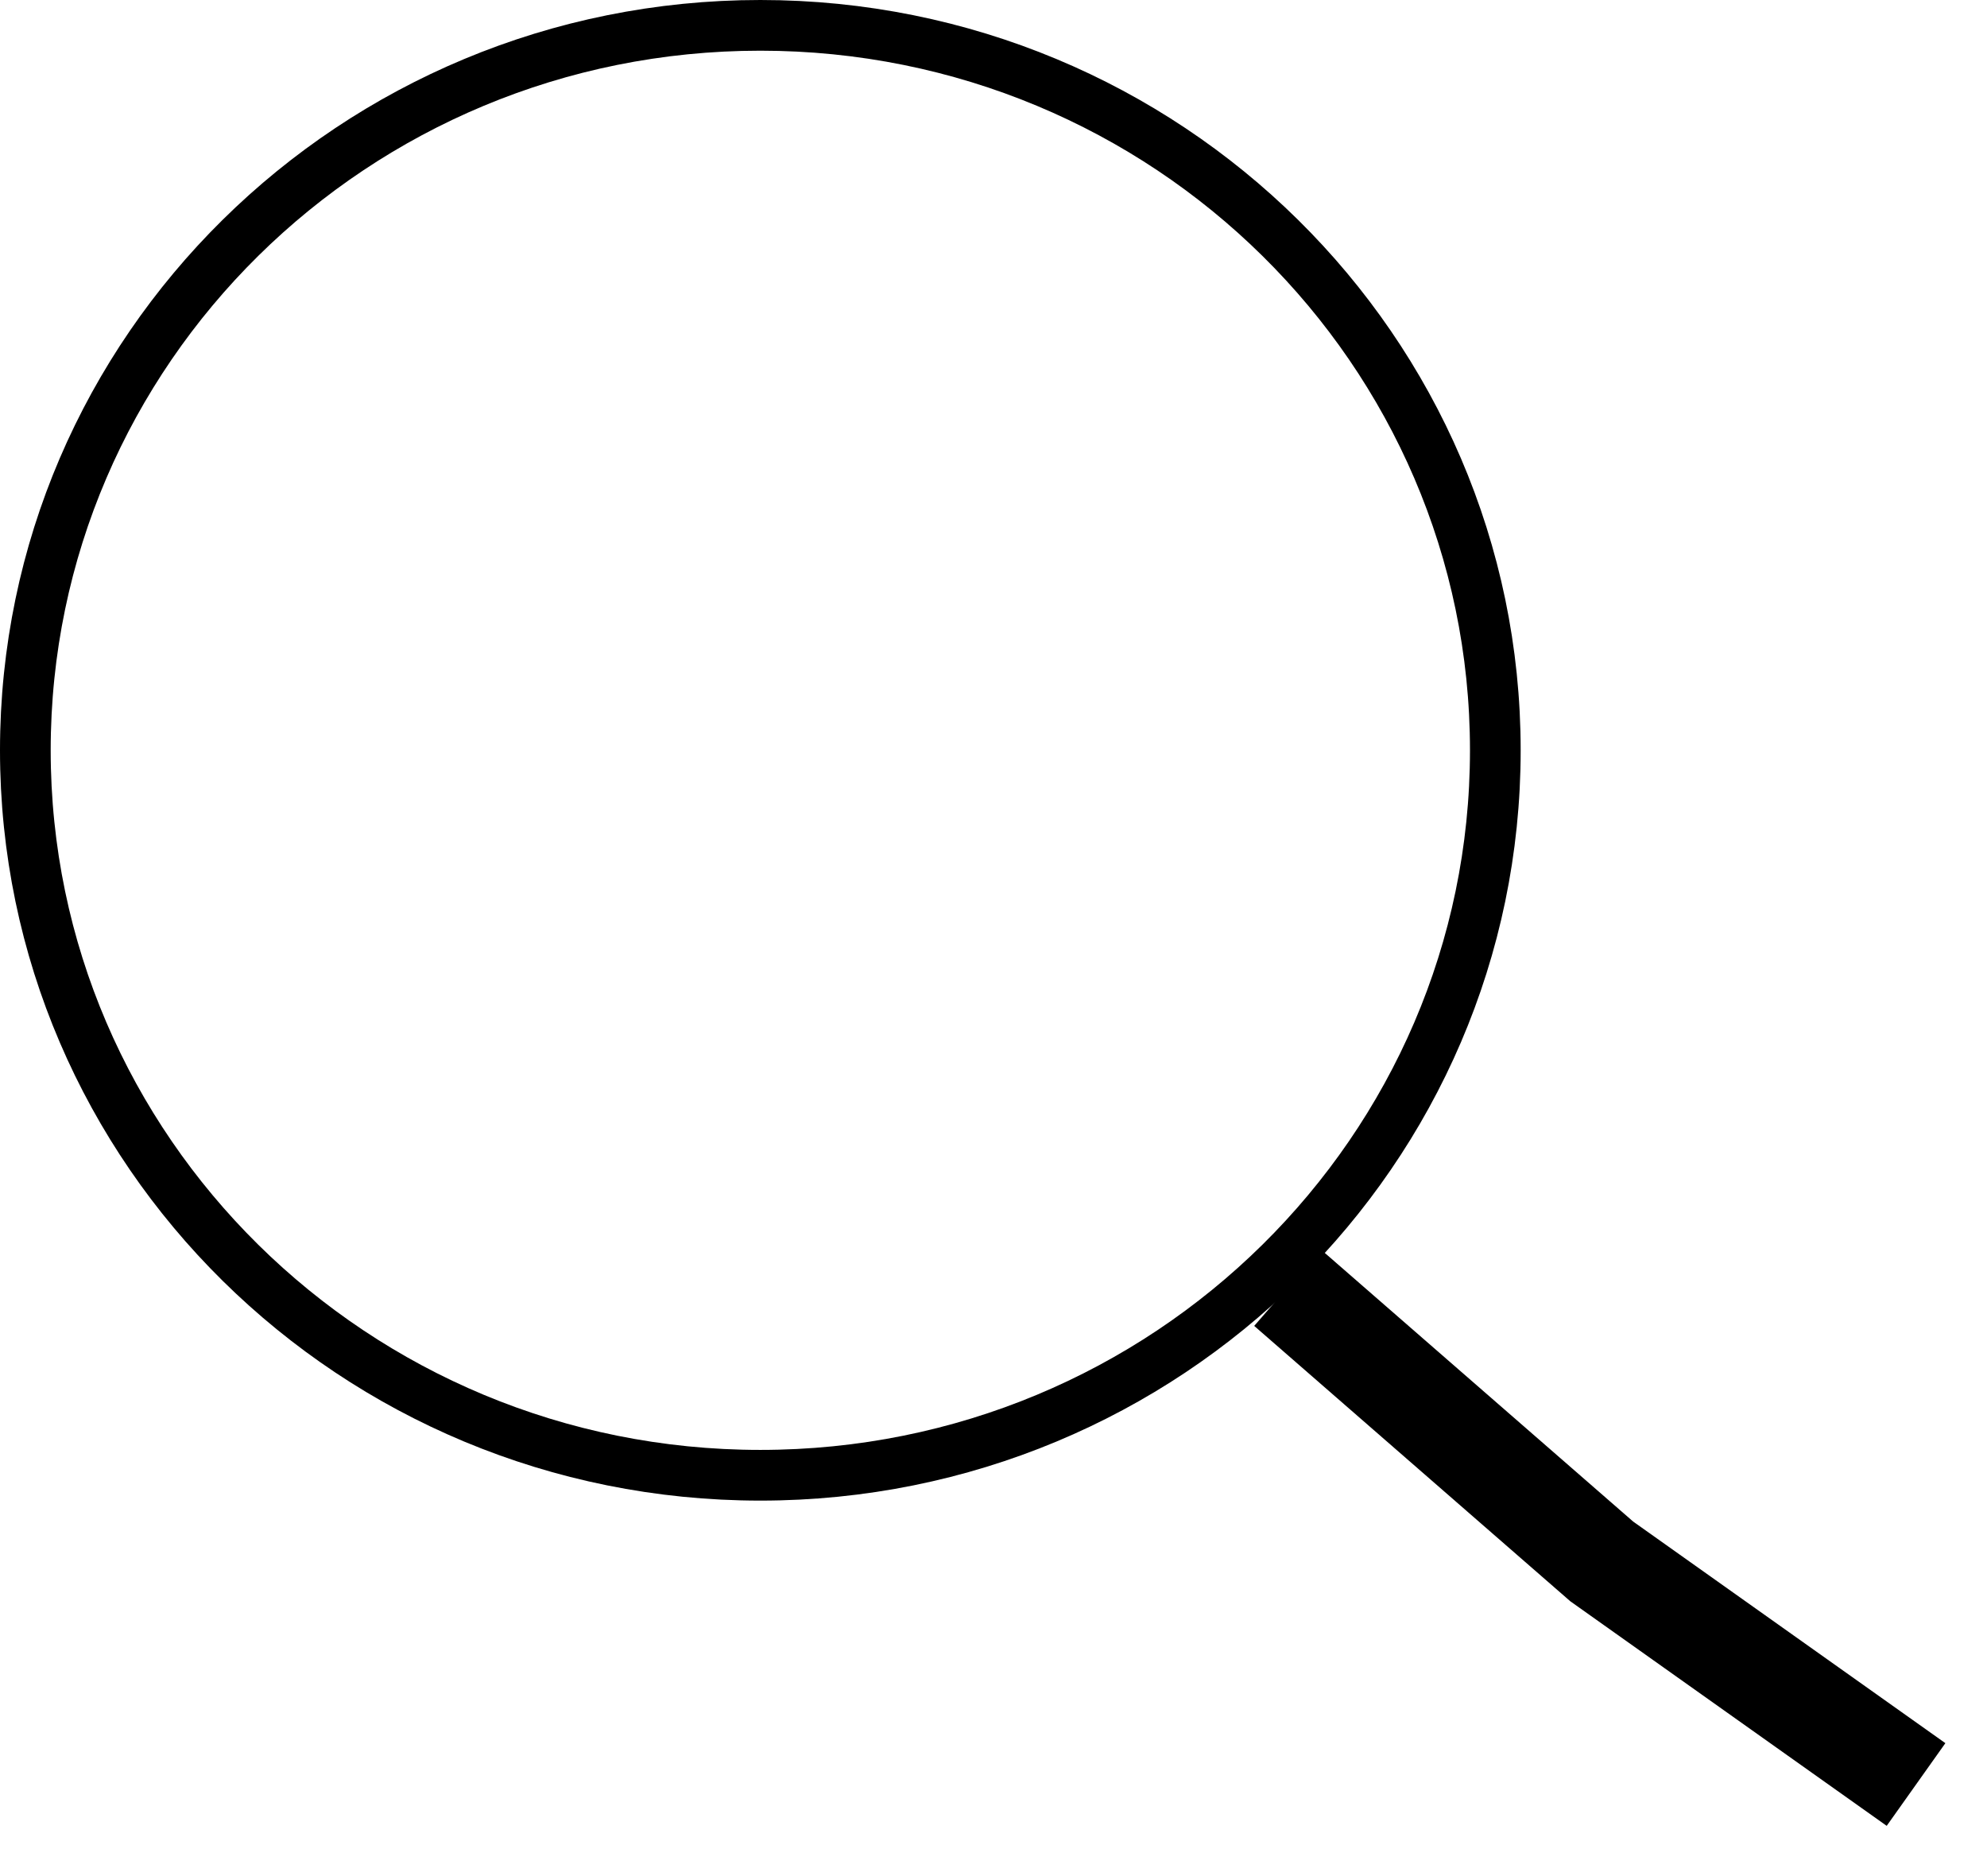 <svg width="196" height="185" viewBox="0 0 196 185" fill="none" xmlns="http://www.w3.org/2000/svg">
<path d="M147.5 74C147.5 113.457 115.072 145.5 75 145.5C34.928 145.5 2.5 113.457 2.5 74C2.5 34.543 34.928 2.5 75 2.5C115.072 2.5 147.5 34.543 147.5 74Z" stroke="black" stroke-width="5"/>
<g filter="url(#filter0_d_5_2)">
<path d="M127 123L158 150L189 172" stroke="black" stroke-width="10"/>
</g>
<defs>
<filter id="filter0_d_5_2" x="119.716" y="119.23" width="76.178" height="64.848" filterUnits="userSpaceOnUse" color-interpolation-filters="sRGB">
<feFlood flood-opacity="0" result="BackgroundImageFix"/>
<feColorMatrix in="SourceAlpha" type="matrix" values="0 0 0 0 0 0 0 0 0 0 0 0 0 0 0 0 0 0 127 0" result="hardAlpha"/>
<feOffset dy="4"/>
<feGaussianBlur stdDeviation="2"/>
<feComposite in2="hardAlpha" operator="out"/>
<feColorMatrix type="matrix" values="0 0 0 0 0 0 0 0 0 0 0 0 0 0 0 0 0 0 0.25 0"/>
<feBlend mode="normal" in2="BackgroundImageFix" result="effect1_dropShadow_5_2"/>
<feBlend mode="normal" in="SourceGraphic" in2="effect1_dropShadow_5_2" result="shape"/>
</filter>
</defs>
</svg>
